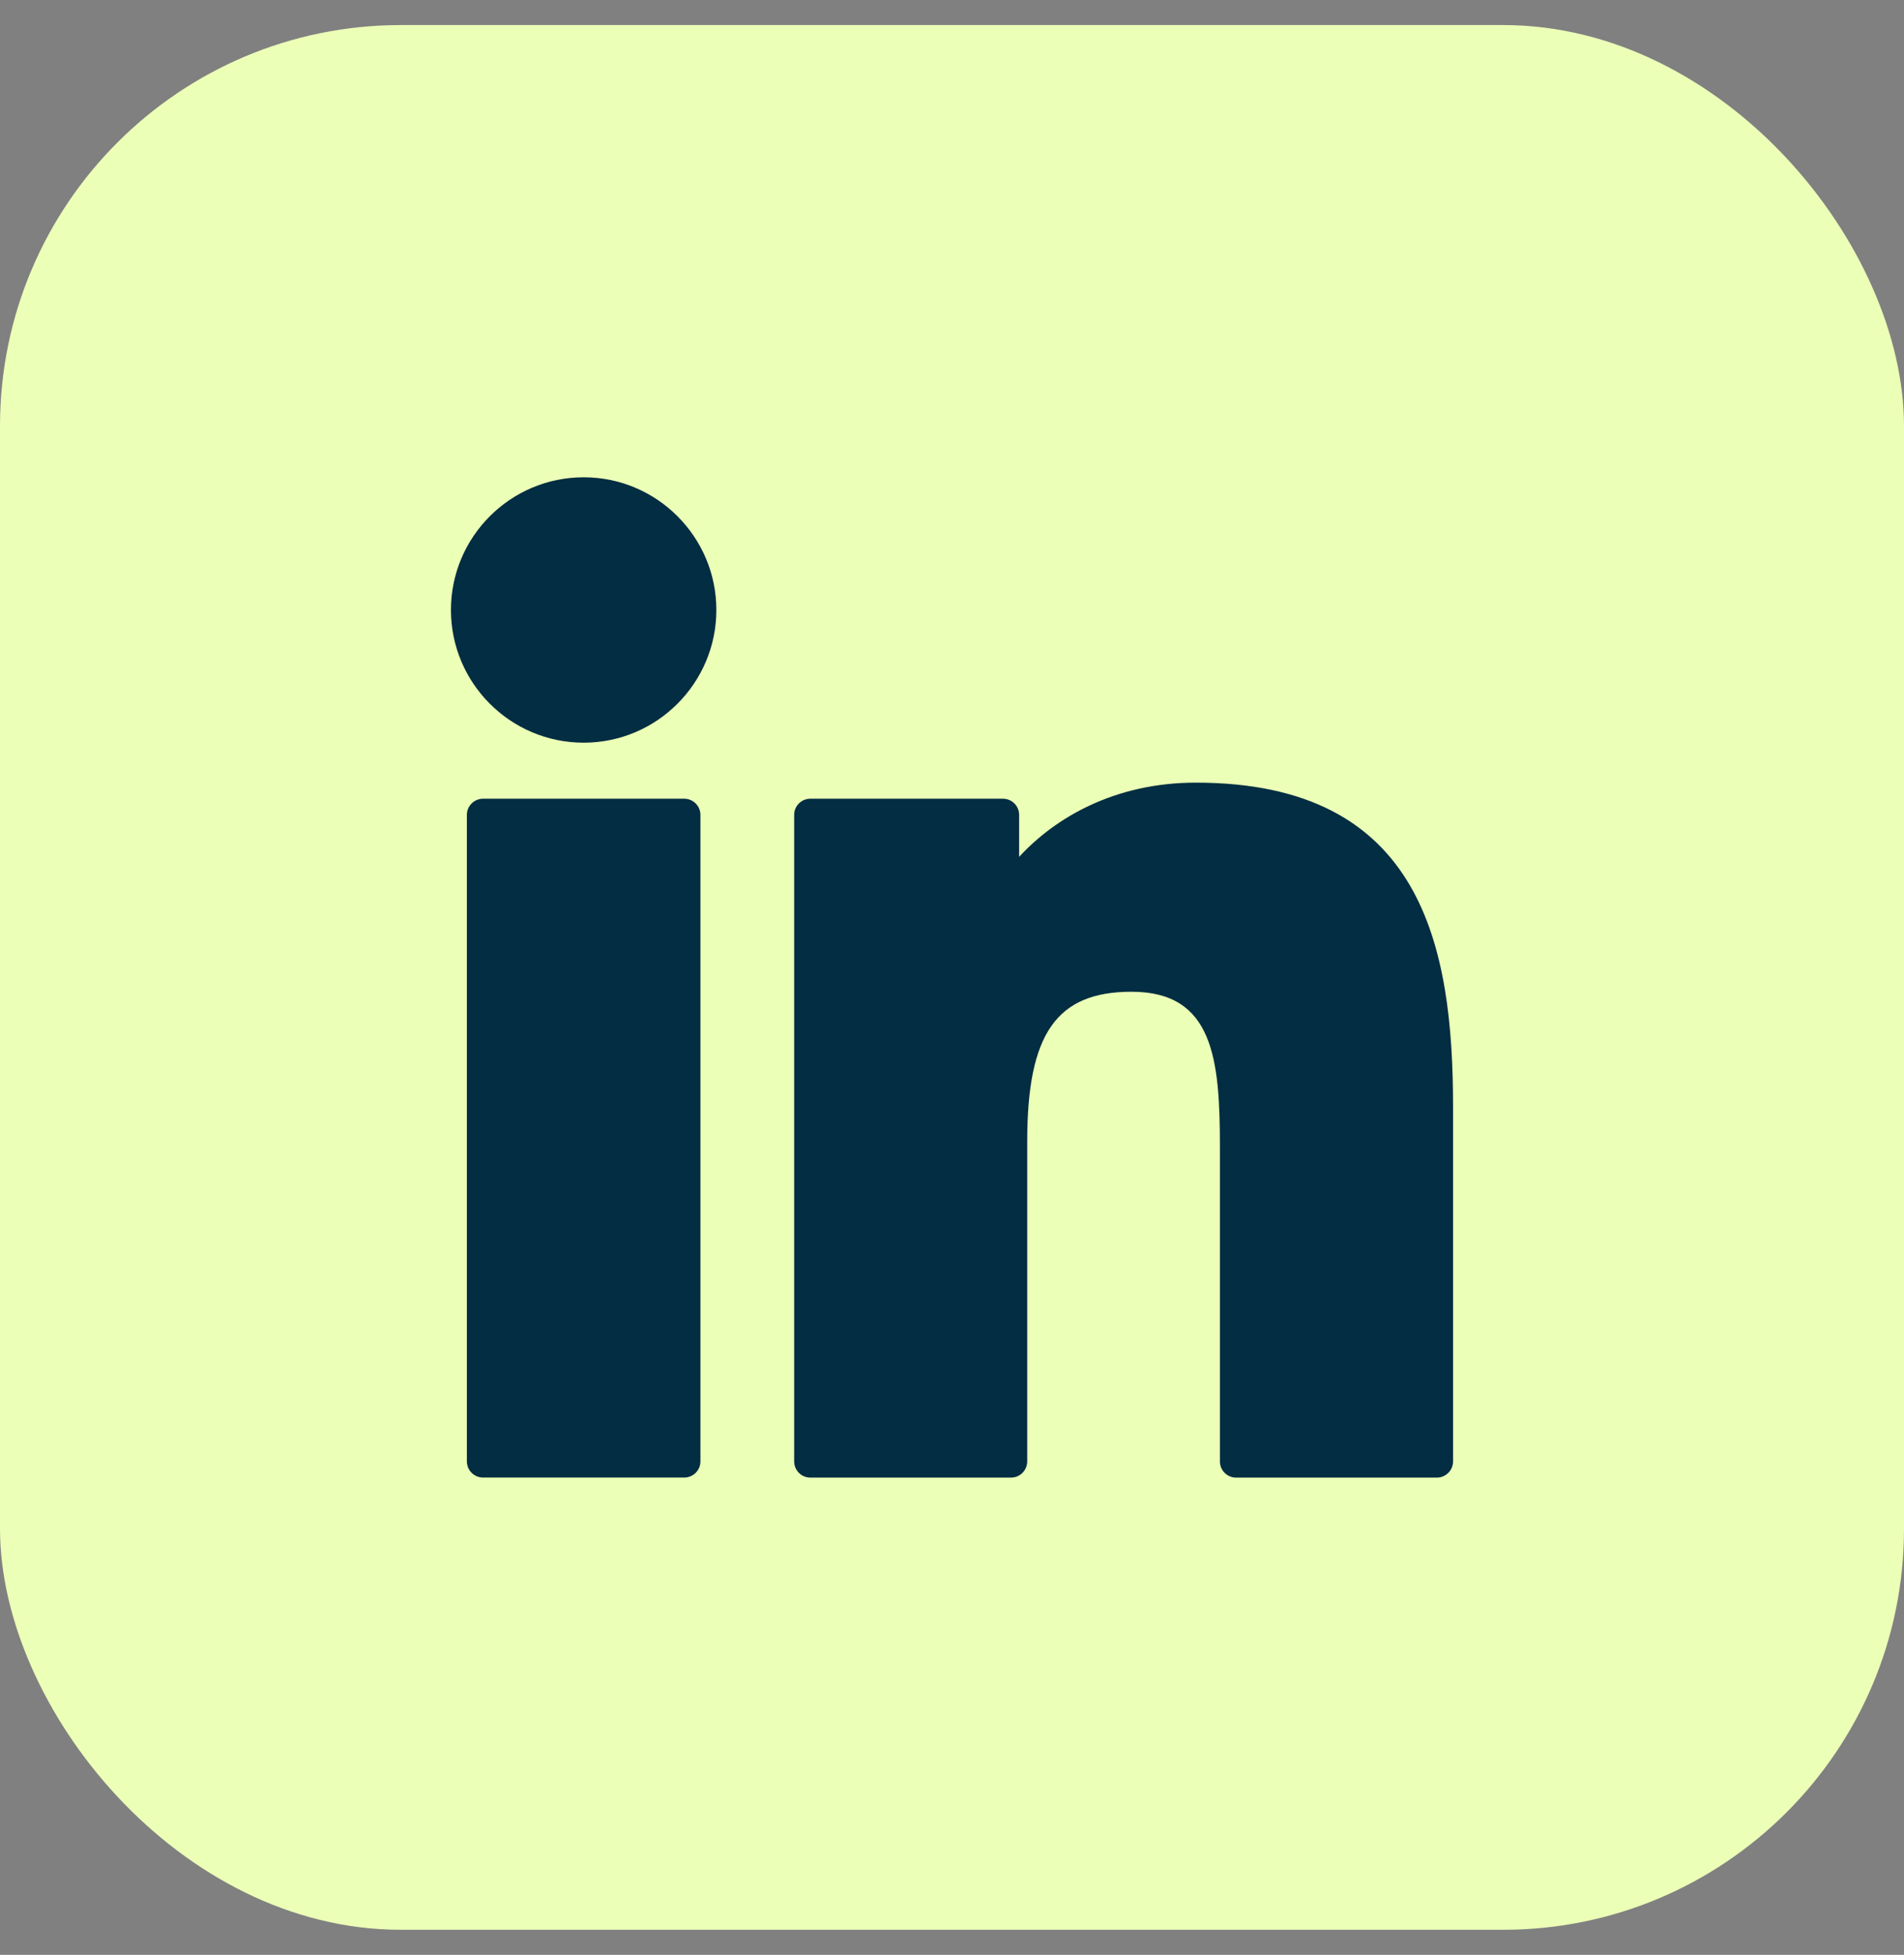 <svg width="38" height="39" viewBox="0 0 38 39" fill="none" xmlns="http://www.w3.org/2000/svg">
<rect x="0" y="0" width="38" height="39" fill="#808080" stroke="none"/>
<rect y="0.5" width="38" height="38" rx="8" fill="#ECFFB7"/>
<g clip-path="url(#clip0_327_558)">
<path d="M13.656 15.935H9.641C9.463 15.935 9.318 16.079 9.318 16.257V29.156C9.318 29.334 9.463 29.478 9.641 29.478H13.656C13.834 29.478 13.979 29.334 13.979 29.156V16.257C13.979 16.079 13.834 15.935 13.656 15.935Z" fill="#022D42"/>
<path d="M11.649 9.522C10.188 9.522 9 10.71 9 12.169C9 13.629 10.188 14.817 11.649 14.817C13.109 14.817 14.297 13.629 14.297 12.169C14.297 10.71 13.109 9.522 11.649 9.522Z" fill="#022D42"/>
<path d="M23.867 15.614C22.255 15.614 21.063 16.308 20.34 17.095V16.257C20.34 16.079 20.195 15.935 20.017 15.935H16.172C15.994 15.935 15.85 16.079 15.85 16.257V29.156C15.85 29.334 15.994 29.479 16.172 29.479H20.178C20.357 29.479 20.501 29.334 20.501 29.156V22.774C20.501 20.624 21.085 19.786 22.584 19.786C24.217 19.786 24.347 21.129 24.347 22.885V29.156C24.347 29.334 24.491 29.479 24.669 29.479H28.677C28.855 29.479 29 29.334 29 29.156V22.081C29 18.883 28.39 15.614 23.867 15.614Z" fill="#022D42"/>
</g>
<defs>
<clipPath id="clip0_327_558">
<rect width="20" height="20" fill="white" transform="translate(9 9.5)"/>
</clipPath>
</defs>
</svg>
